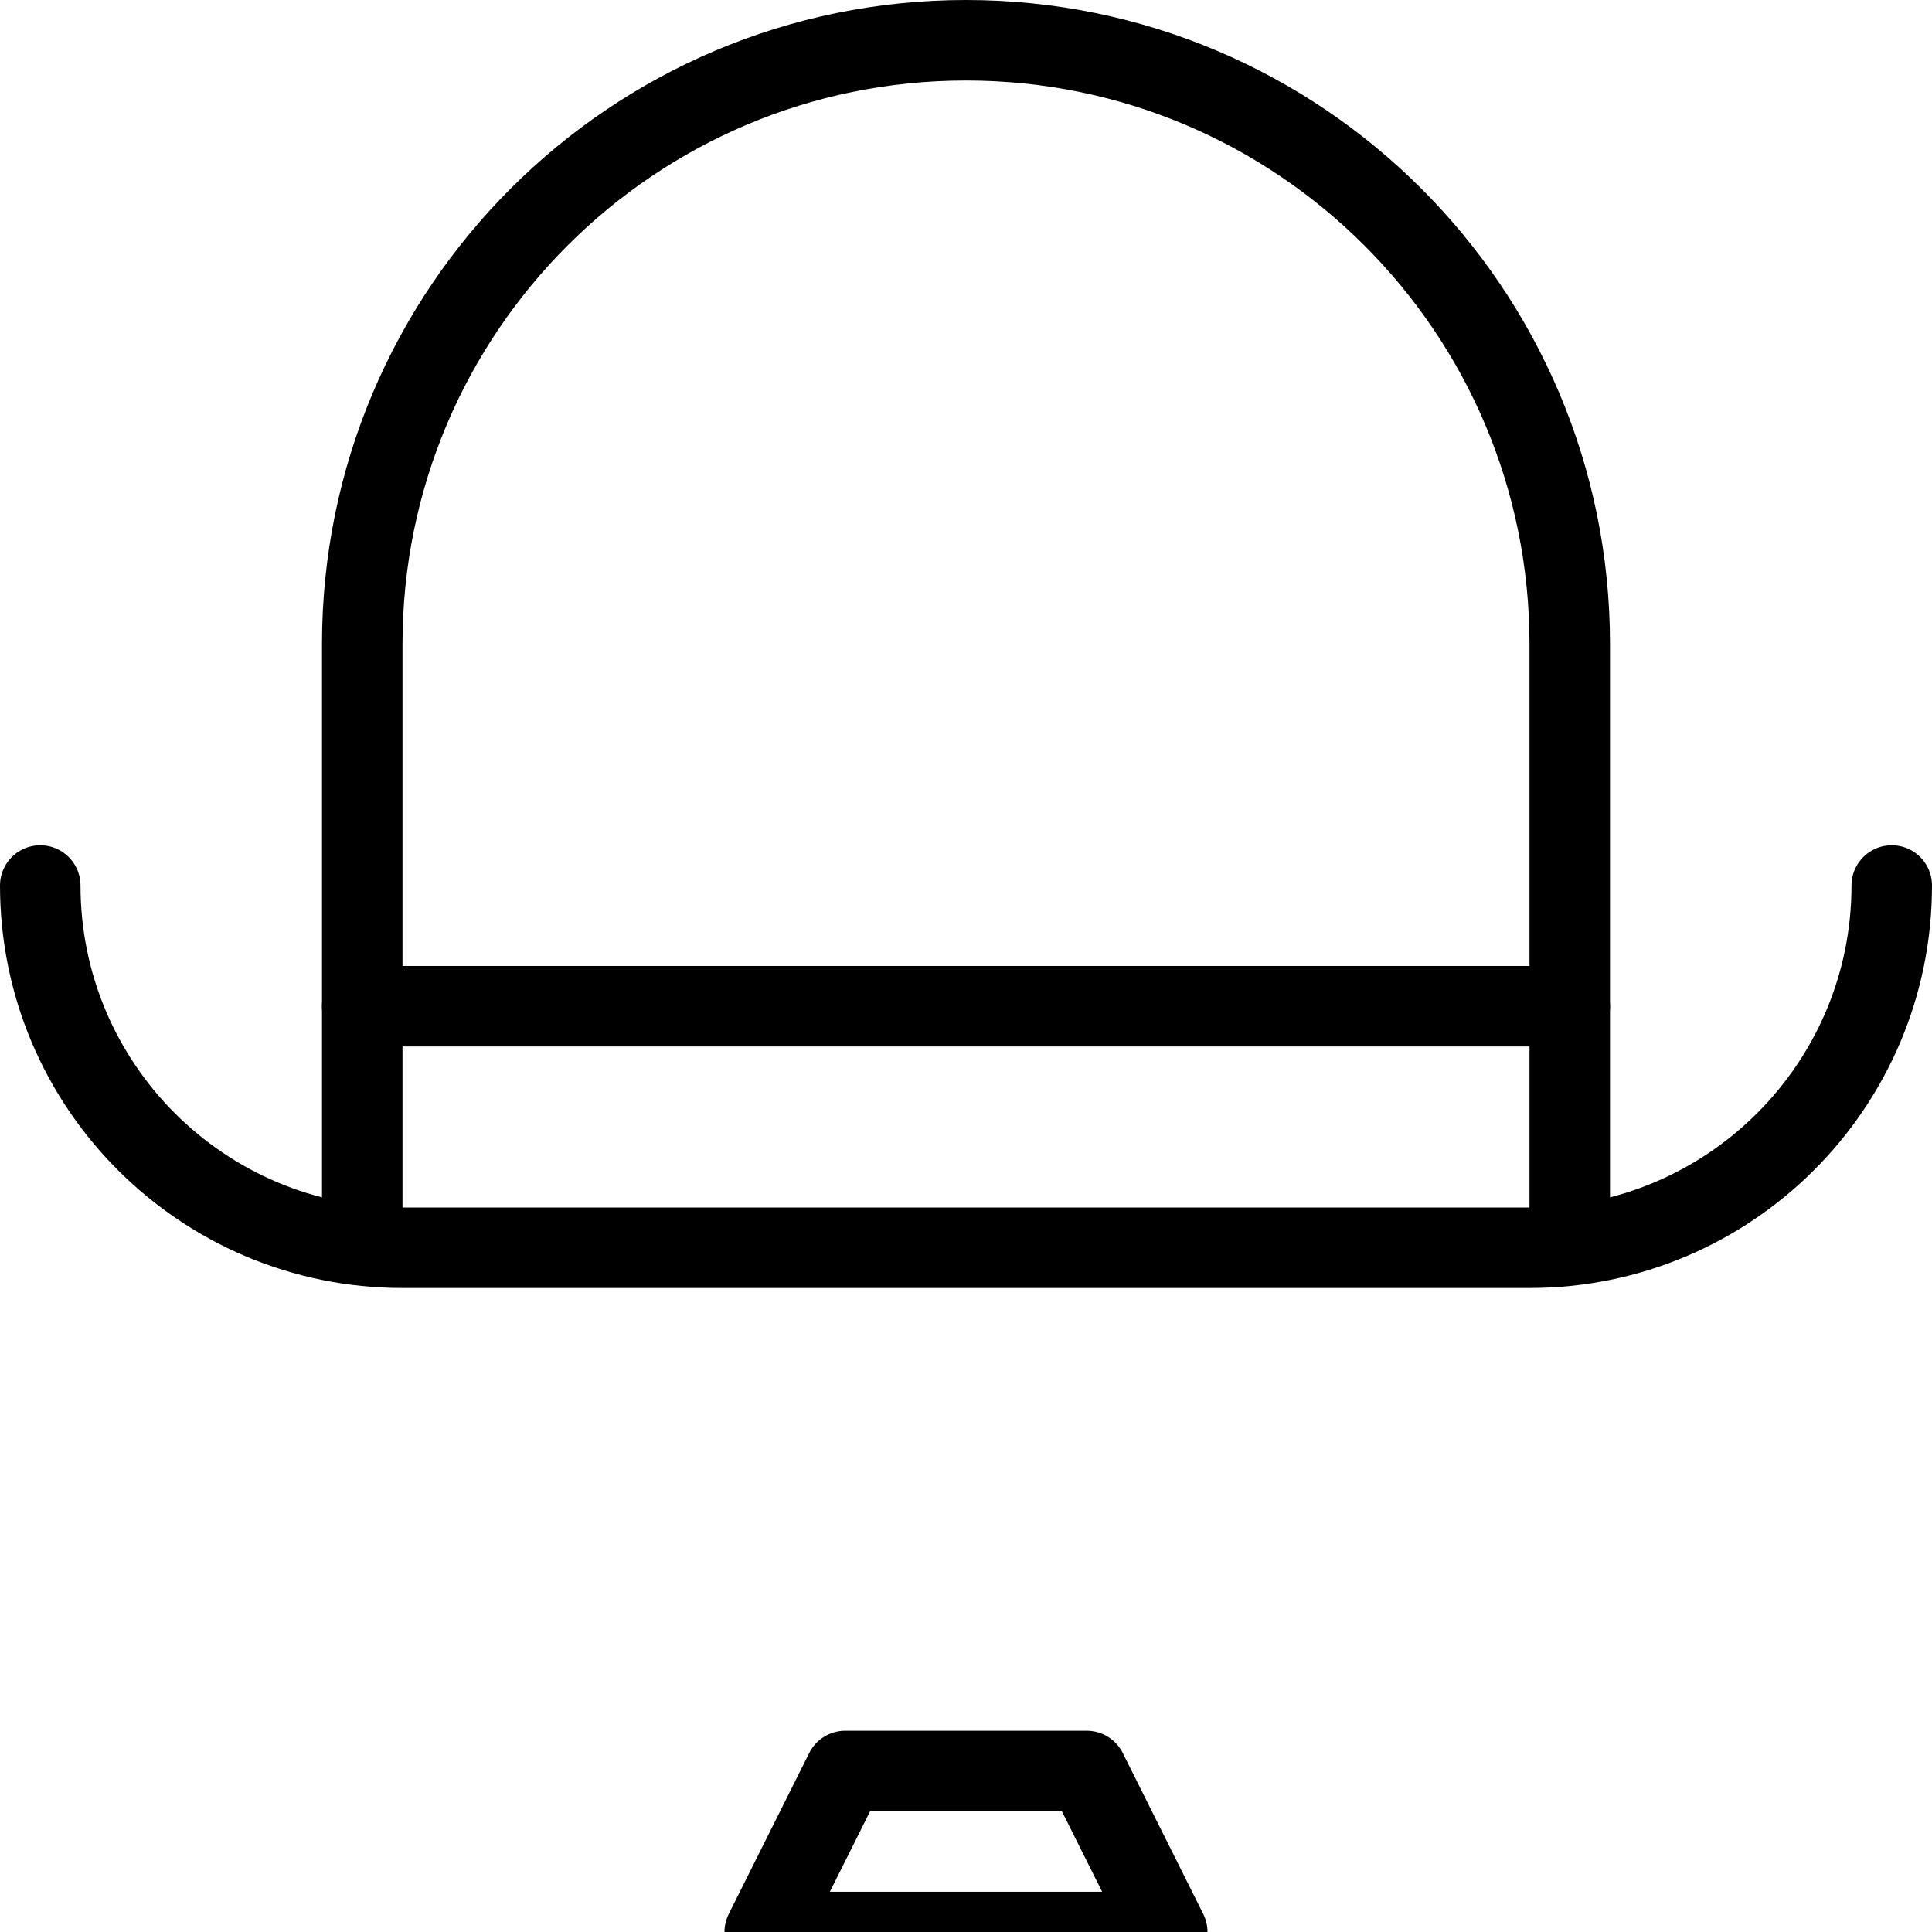 <svg xmlns="http://www.w3.org/2000/svg" width="24" height="24" viewBox="0 0 24 24" stroke="#000" stroke-linecap="round" stroke-linejoin="round" stroke-miterlimit="10" fill="none"><g><path stroke="#000" stroke-linecap="round" stroke-linejoin="round" stroke-miterlimit="10" d="M23.5 11c0 2.484-2.016 4.5-4.5 4.5h-14c-2.486 0-4.5-2.016-4.5-4.5M4.5 12.5h15" fill="none"/><path stroke="#000" stroke-linejoin="round" stroke-miterlimit="10" d="M4.5 15.453v-7.453c0-4.142 3.357-7.5 7.5-7.5 4.142 0 7.5 3.358 7.5 7.5v7.453" fill="none"/><path d="M13.5 22h-3l-1 2h5l-1-2z"/></g></svg>